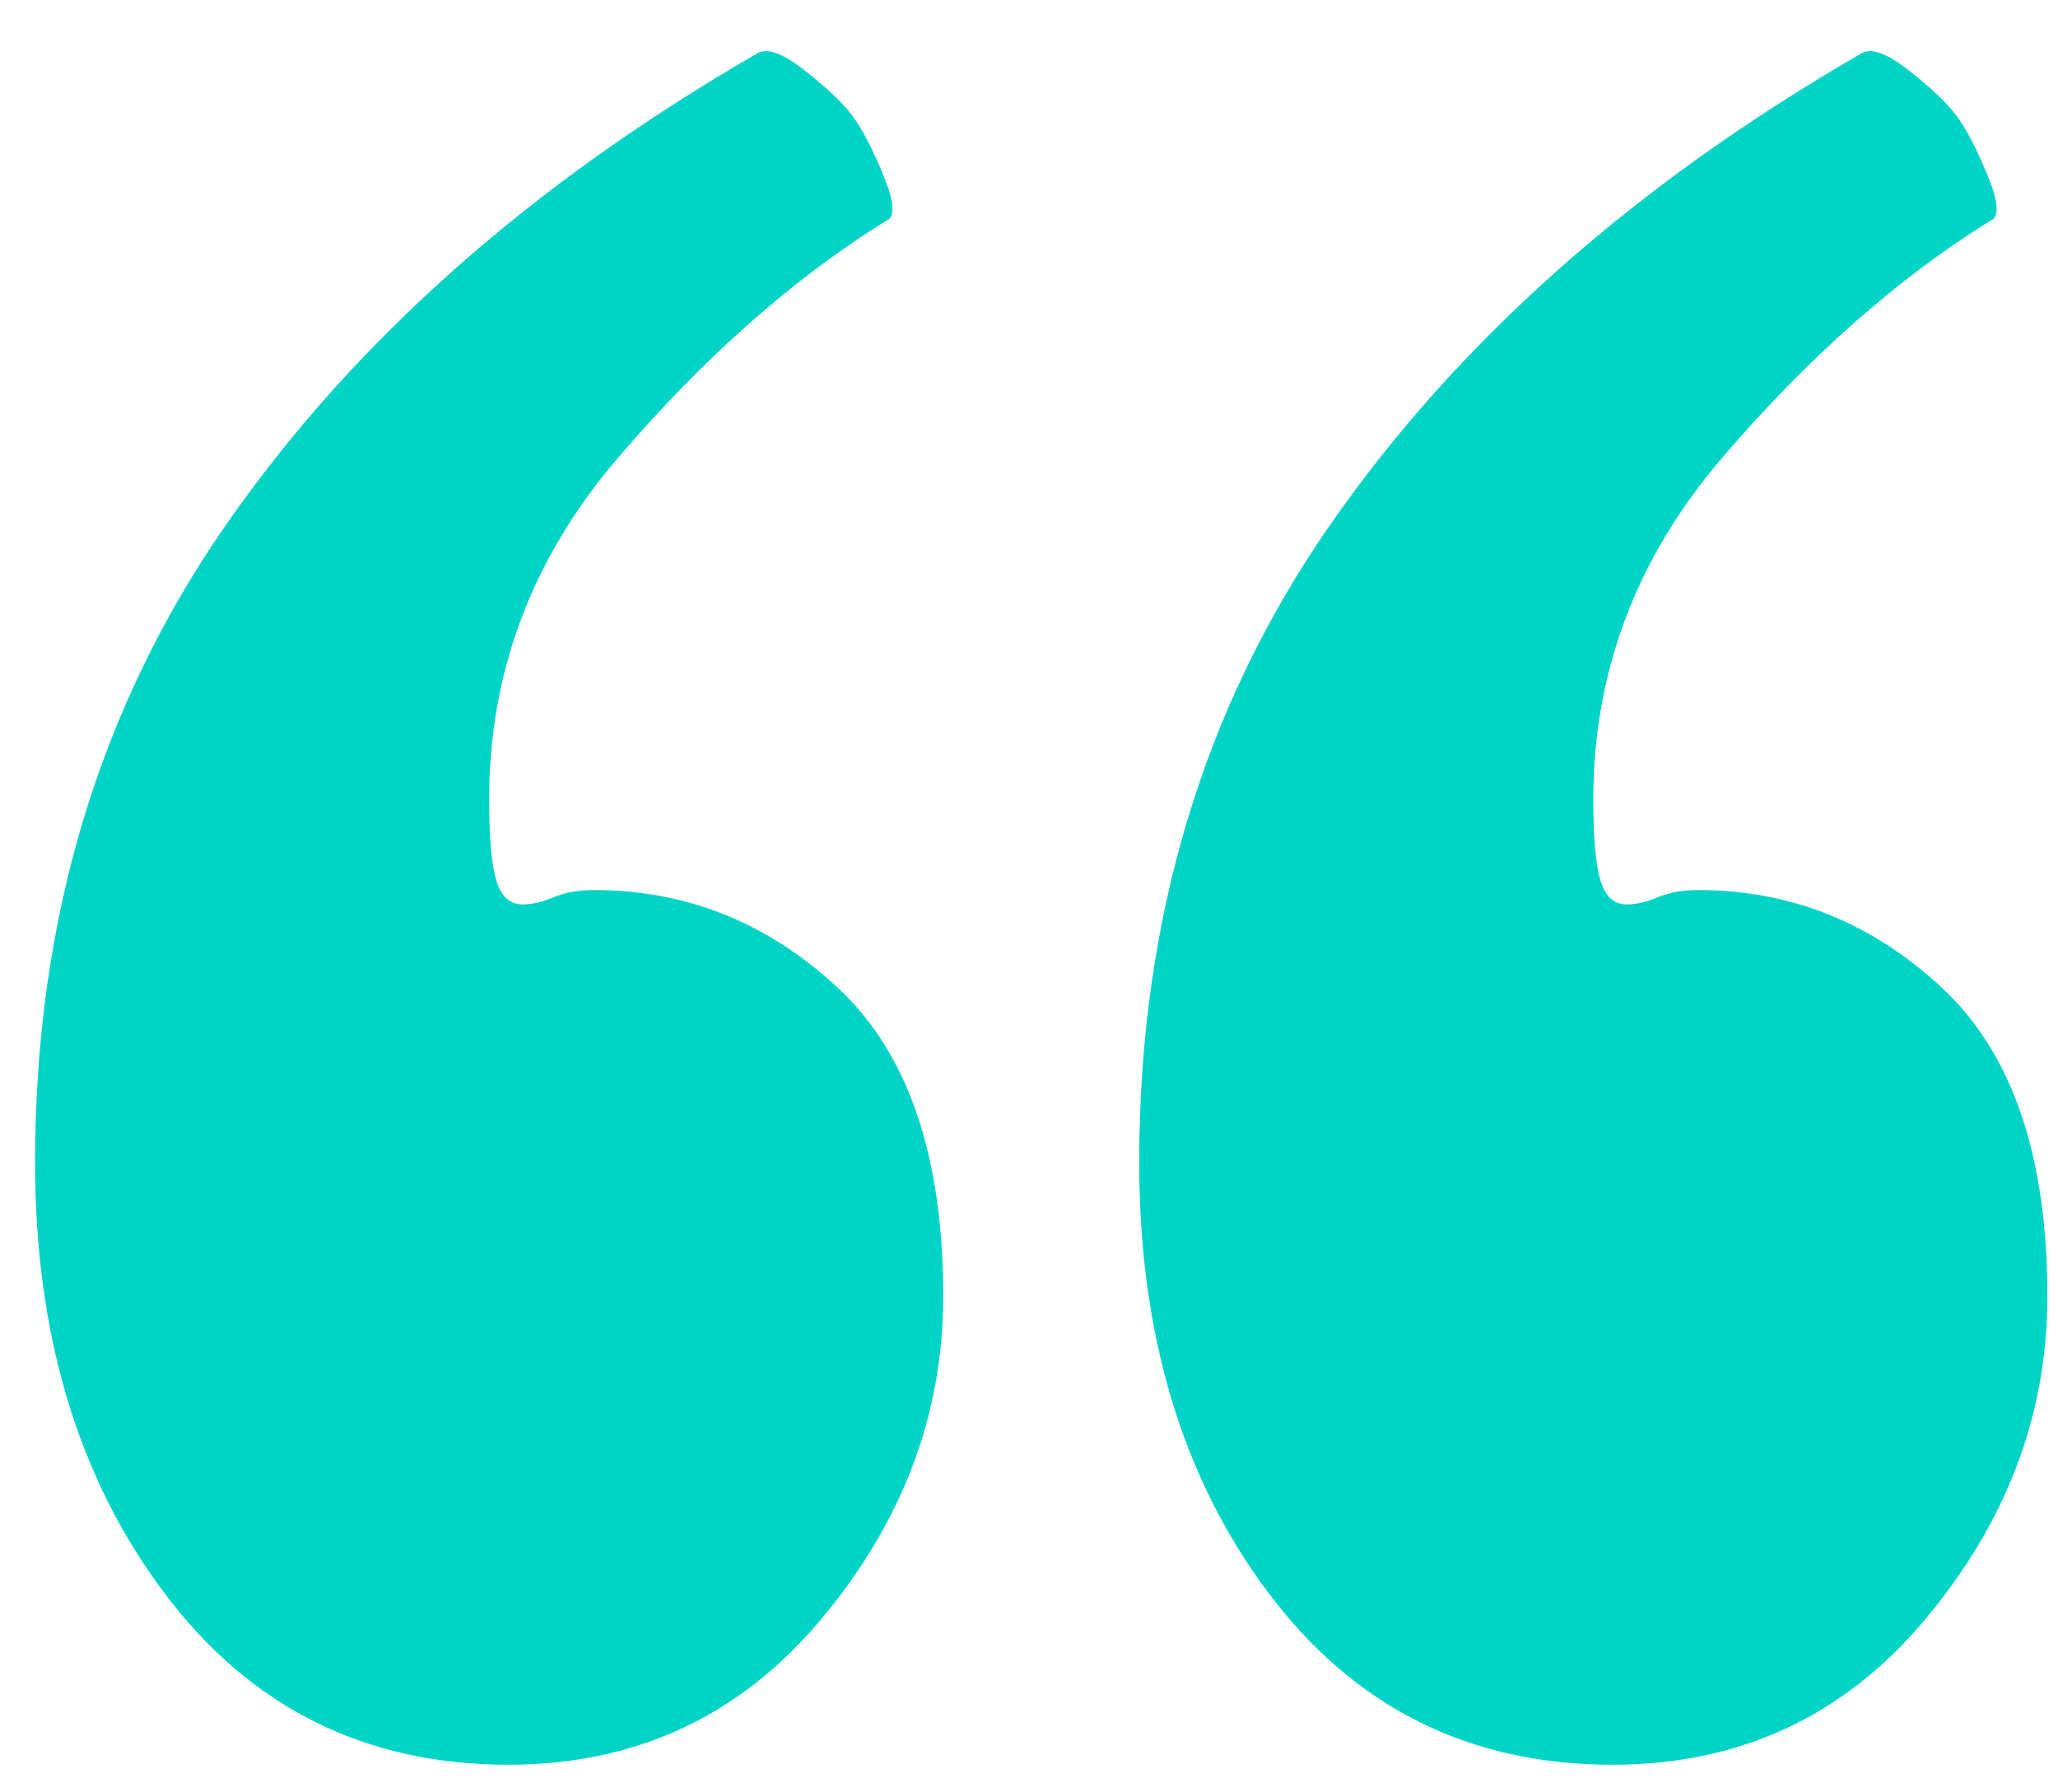 <?xml version="1.0" encoding="UTF-8" standalone="no"?>
<svg width="31px" height="27px" viewBox="0 0 31 27" version="1.1" xmlns="http://www.w3.org/2000/svg" xmlns:xlink="http://www.w3.org/1999/xlink" xmlns:sketch="http://www.bohemiancoding.com/sketch/ns">
    <!-- Generator: Sketch 3.3.3 (12081) - http://www.bohemiancoding.com/sketch -->
    <title>“</title>
    <desc>Created with Sketch.</desc>
    <defs></defs>
    <g id="Website" stroke="none" stroke-width="1" fill="none" fill-rule="evenodd" sketch:type="MSPage">
        <g id="Home" sketch:type="MSArtboardGroup" transform="translate(-217, -427)" fill="#00D4C7">
            <path d="M234.16,444.512 C234.16,440.864 235.12,437.66 237.04,434.9 C238.96,432.14 241.624,429.776 245.032,427.808 C245.176,427.712 245.416,427.796 245.752,428.06 C246.088,428.324 246.328,428.552 246.472,428.744 C246.616,428.936 246.772,429.236 246.94,429.644 C247.108,430.052 247.12,430.28 246.976,430.328 C245.584,431.192 244.24,432.38 242.944,433.892 C241.648,435.404 241,437.12 241,439.04 C241,439.616 241.036,440.024 241.108,440.264 C241.18,440.504 241.312,440.624 241.504,440.624 C241.648,440.624 241.804,440.588 241.972,440.516 C242.14,440.444 242.344,440.408 242.584,440.408 C243.976,440.408 245.2,440.9 246.256,441.884 C247.312,442.868 247.84,444.416 247.84,446.528 C247.84,448.304 247.228,449.924 246.004,451.388 C244.78,452.852 243.208,453.584 241.288,453.584 C239.128,453.584 237.4,452.72 236.104,450.992 C234.808,449.264 234.16,447.104 234.16,444.512 Z M217.528,444.512 C217.528,440.864 218.488,437.66 220.408,434.9 C222.328,432.14 224.992,429.776 228.4,427.808 C228.544,427.712 228.784,427.796 229.12,428.06 C229.456,428.324 229.696,428.552 229.84,428.744 C229.984,428.936 230.14,429.236 230.308,429.644 C230.476,430.052 230.488,430.28 230.344,430.328 C228.952,431.192 227.608,432.38 226.312,433.892 C225.016,435.404 224.368,437.12 224.368,439.04 C224.368,439.616 224.404,440.024 224.476,440.264 C224.548,440.504 224.68,440.624 224.872,440.624 C225.016,440.624 225.172,440.588 225.34,440.516 C225.508,440.444 225.712,440.408 225.952,440.408 C227.344,440.408 228.568,440.9 229.624,441.884 C230.68,442.868 231.208,444.416 231.208,446.528 C231.208,448.304 230.596,449.924 229.372,451.388 C228.148,452.852 226.576,453.584 224.656,453.584 C222.496,453.584 220.768,452.72 219.472,450.992 C218.176,449.264 217.528,447.104 217.528,444.512 Z" id="“" sketch:type="MSShapeGroup"></path>
        </g>
    </g>
</svg>